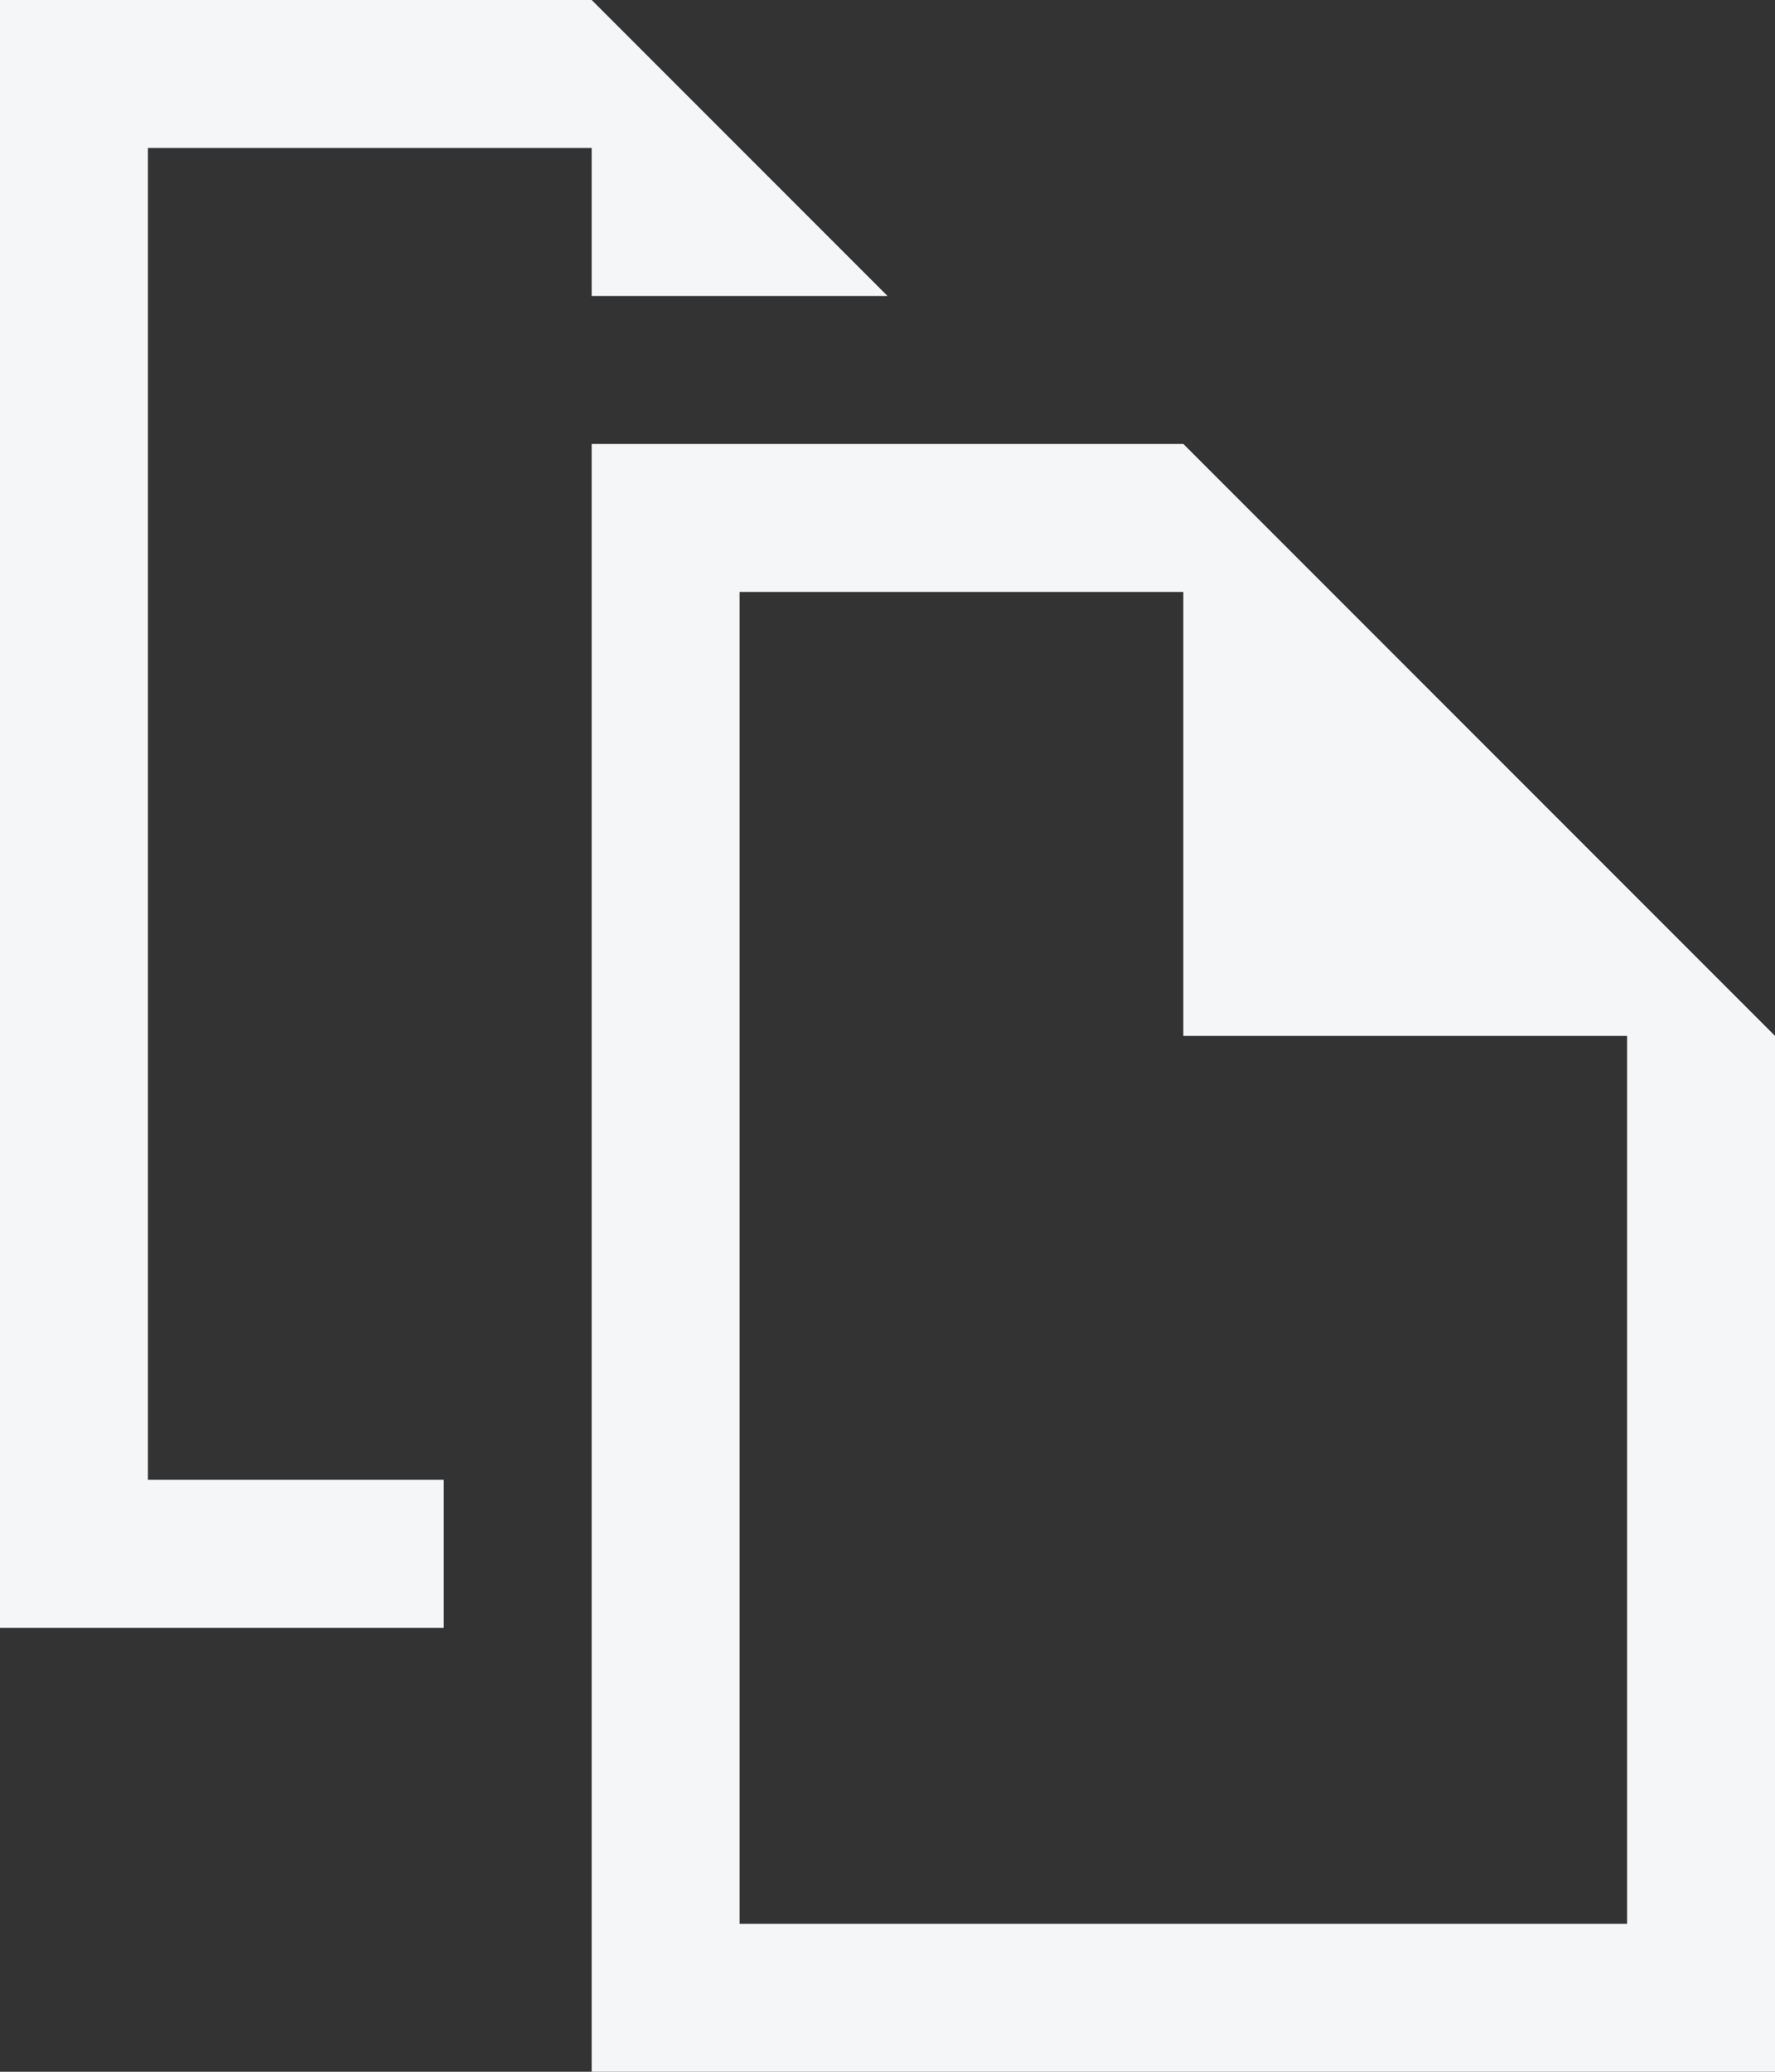 <svg width="12" height="14" viewBox="0 0 12 14" fill="none" xmlns="http://www.w3.org/2000/svg">
<rect x="0" y="0" width="12" height="14" fill="#333333" stroke="none"/>
<g id="Group">
<path id="Vector" d="M1 1H4V2H6L4 0H0V11H3V10H1V1Z" fill="#F5F6F7"/>
<path id="Vector_2" d="M8 3H4V14H12V7L8 3ZM5 13V4H8V7H11V13H5Z" fill="#F5F6F7"/>
</g>
</svg>
